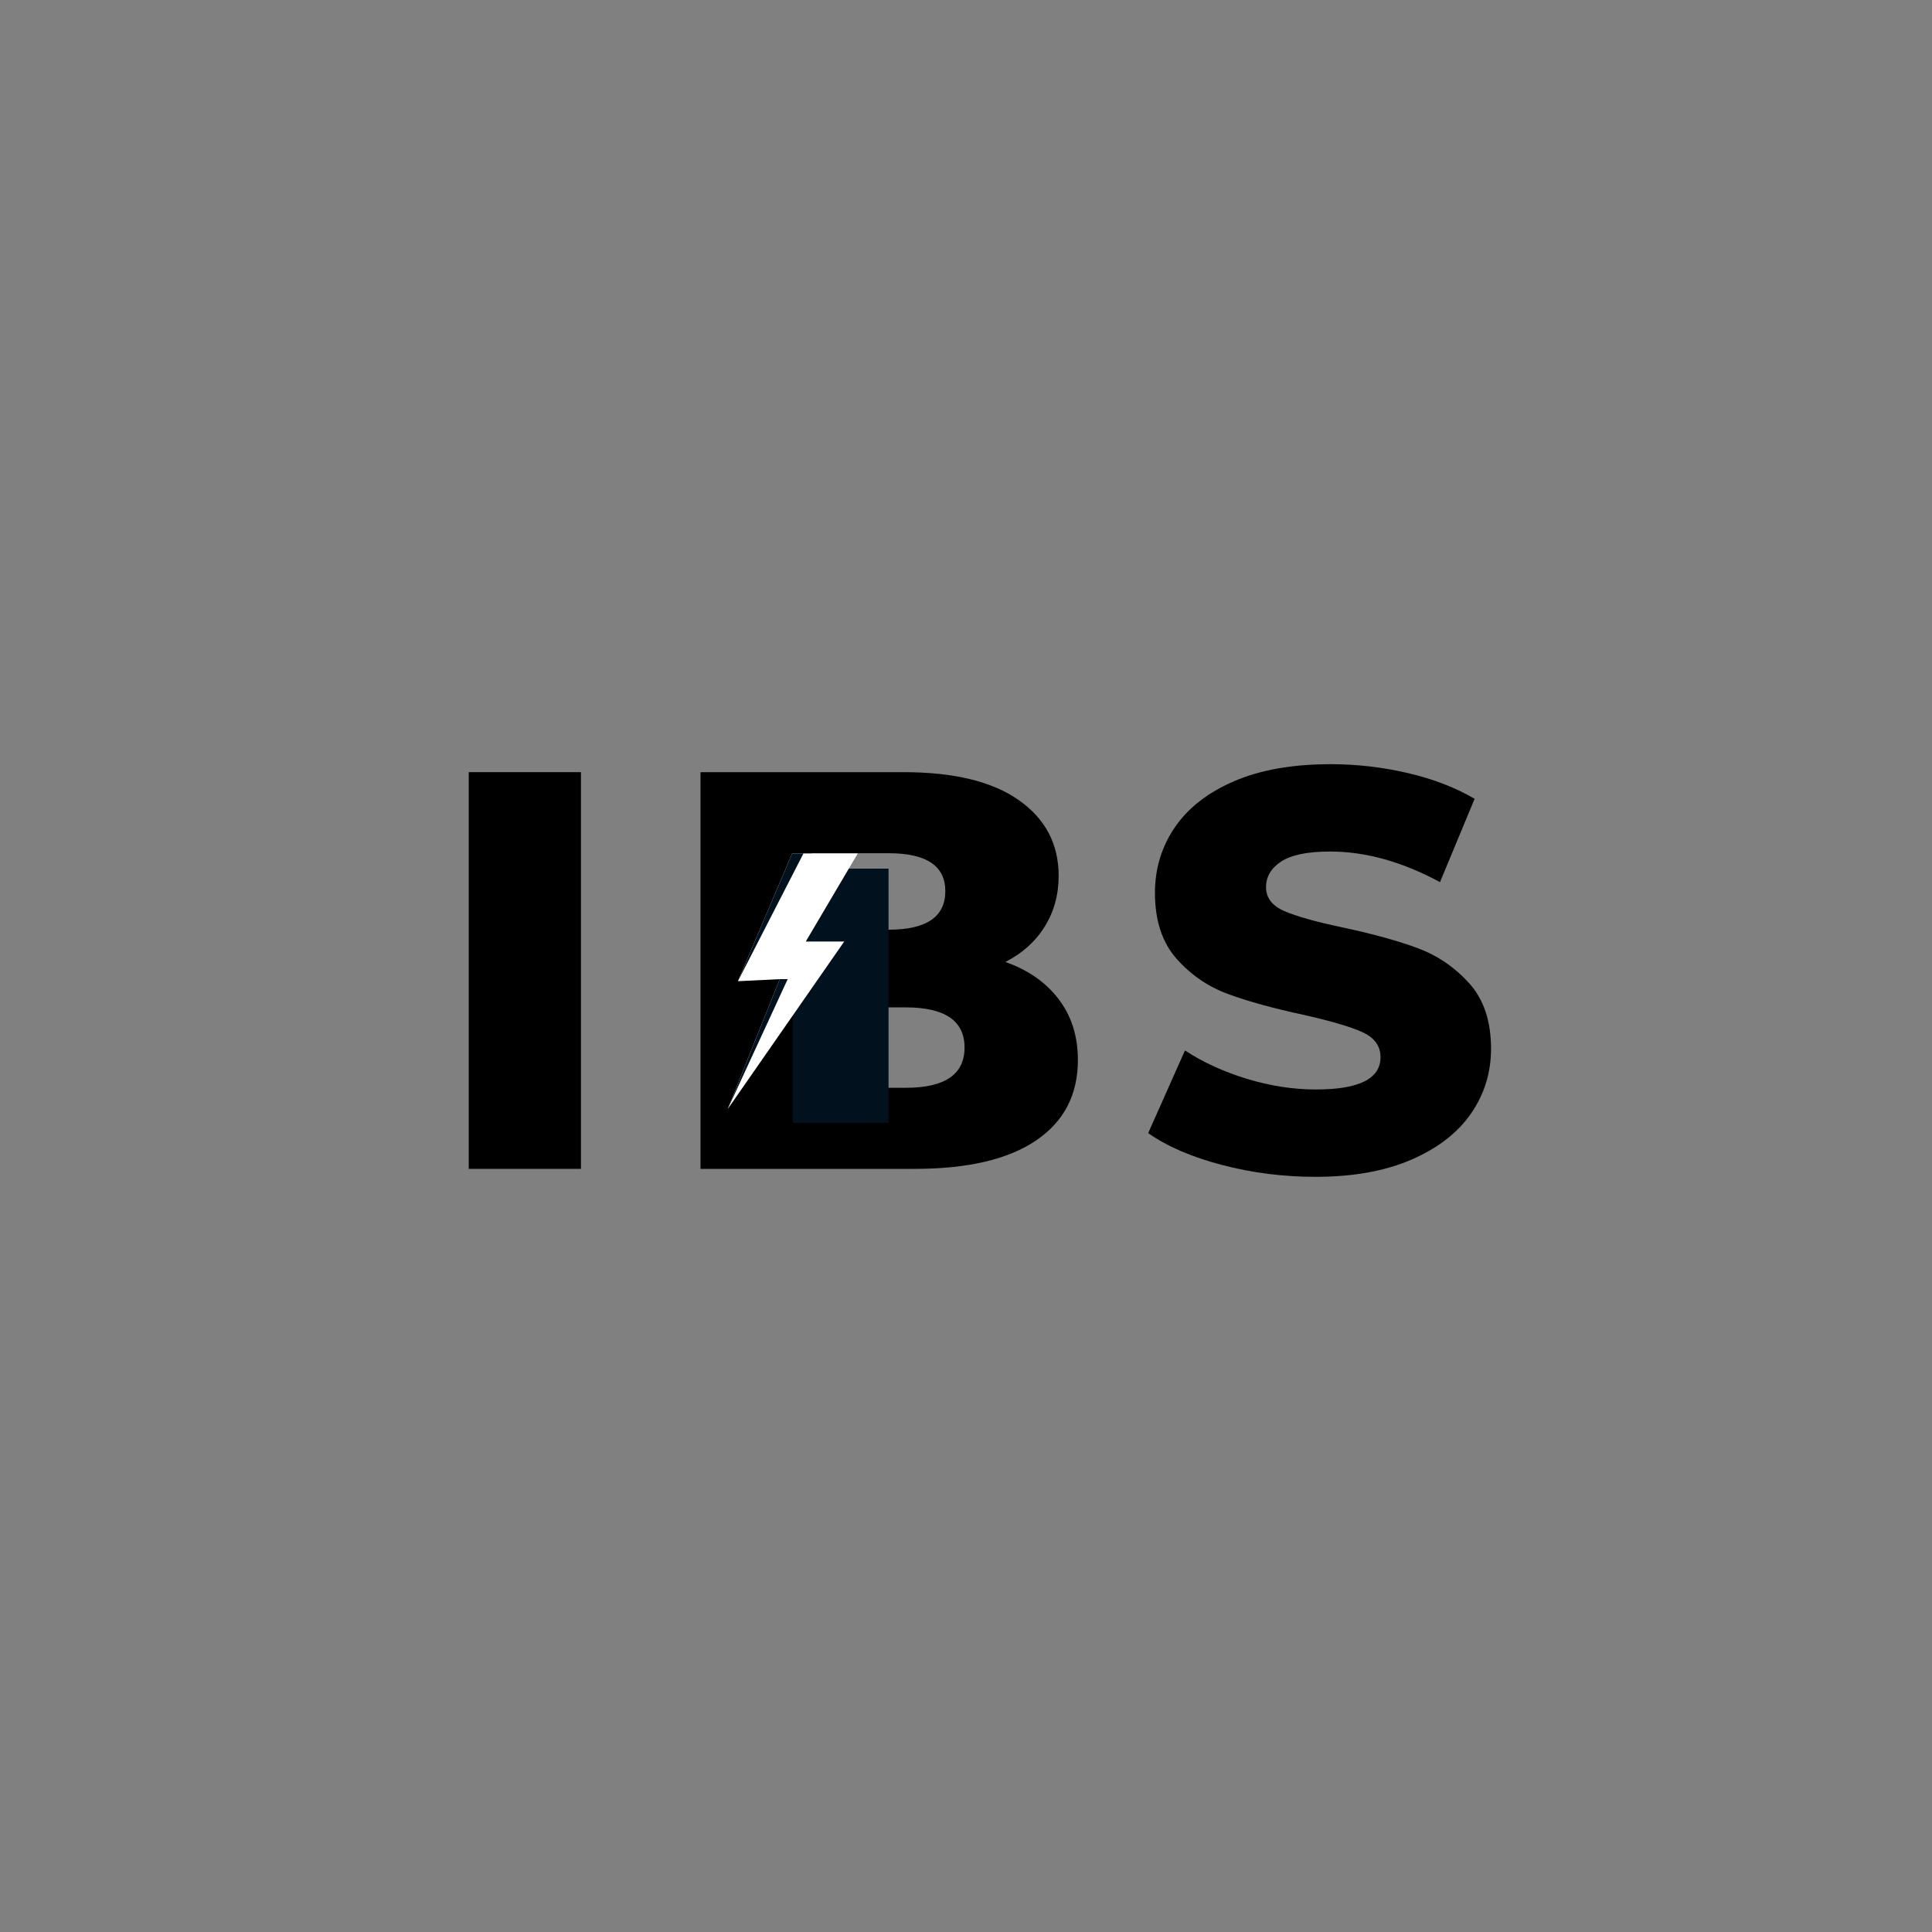 <svg xmlns="http://www.w3.org/2000/svg" xmlns:xlink="http://www.w3.org/1999/xlink" width="500" zoomAndPan="magnify" viewBox="0 0 375 375" height="500" preserveAspectRatio="xMidYMid meet" version="1.0"><rect x="0" y="0" width="375" height="375" fill="#808080" stroke="none"/><defs><g/><clipPath id="035ee23e97"><path d="M 153.875 168.602 L 172.465 168.602 L 172.465 217.961 L 153.875 217.961 Z M 153.875 168.602 " clip-rule="nonzero"/></clipPath><clipPath id="b0701f467b"><path d="M 141.242 165.645 L 166.742 165.645 L 166.742 215.145 L 141.242 215.145 Z M 141.242 165.645 " clip-rule="nonzero"/></clipPath><clipPath id="36cb0c3a50"><path d="M 141.242 165.645 L 156 165.645 L 156 215.145 L 141.242 215.145 Z M 141.242 165.645 " clip-rule="nonzero"/></clipPath></defs><g fill="#000000" fill-opacity="1"><g transform="translate(83.279, 226.875)"><g><path d="M 7.703 -77 L 29.484 -77 L 29.484 0 L 7.703 0 Z M 7.703 -77 "/></g></g></g><g fill="#000000" fill-opacity="1"><g transform="translate(128.266, 226.875)"><g><path d="M 66.875 -40.156 C 71.281 -38.613 74.727 -36.207 77.219 -32.938 C 79.707 -29.676 80.953 -25.738 80.953 -21.125 C 80.953 -14.375 78.238 -9.164 72.812 -5.5 C 67.395 -1.832 59.551 0 49.281 0 L 7.703 0 L 7.703 -77 L 47.078 -77 C 56.898 -77 64.379 -75.18 69.516 -71.547 C 74.648 -67.922 77.219 -63.031 77.219 -56.875 C 77.219 -53.207 76.316 -49.926 74.516 -47.031 C 72.723 -44.133 70.176 -41.844 66.875 -40.156 Z M 29.266 -61.266 L 29.266 -46.422 L 44.219 -46.422 C 51.551 -46.422 55.219 -48.914 55.219 -53.906 C 55.219 -58.812 51.551 -61.266 44.219 -61.266 Z M 47.516 -15.734 C 55.141 -15.734 58.953 -18.336 58.953 -23.547 C 58.953 -28.742 55.141 -31.344 47.516 -31.344 L 29.266 -31.344 L 29.266 -15.734 Z M 47.516 -15.734 "/></g></g></g><g fill="#000000" fill-opacity="1"><g transform="translate(220.55, 226.875)"><g><path d="M 34.766 1.547 C 28.523 1.547 22.473 0.773 16.609 -0.766 C 10.742 -2.305 5.977 -4.363 2.312 -6.938 L 9.453 -22.984 C 12.898 -20.711 16.895 -18.879 21.438 -17.484 C 25.988 -16.098 30.469 -15.406 34.875 -15.406 C 43.227 -15.406 47.406 -17.492 47.406 -21.672 C 47.406 -23.867 46.211 -25.5 43.828 -26.562 C 41.453 -27.625 37.625 -28.742 32.344 -29.922 C 26.551 -31.172 21.707 -32.508 17.812 -33.938 C 13.926 -35.363 10.586 -37.656 7.797 -40.812 C 5.016 -43.969 3.625 -48.219 3.625 -53.562 C 3.625 -58.258 4.906 -62.492 7.469 -66.266 C 10.039 -70.047 13.875 -73.035 18.969 -75.234 C 24.07 -77.441 30.328 -78.547 37.734 -78.547 C 42.785 -78.547 47.77 -77.973 52.688 -76.828 C 57.602 -75.691 61.93 -74.023 65.672 -71.828 L 58.953 -55.656 C 51.617 -59.613 44.508 -61.594 37.625 -61.594 C 33.289 -61.594 30.133 -60.953 28.156 -59.672 C 26.176 -58.391 25.188 -56.723 25.188 -54.672 C 25.188 -52.617 26.359 -51.078 28.703 -50.047 C 31.055 -49.023 34.836 -47.961 40.047 -46.859 C 45.91 -45.609 50.766 -44.27 54.609 -42.844 C 58.461 -41.414 61.801 -39.141 64.625 -36.016 C 67.445 -32.898 68.859 -28.664 68.859 -23.312 C 68.859 -18.695 67.57 -14.52 65 -10.781 C 62.438 -7.039 58.586 -4.051 53.453 -1.812 C 48.328 0.426 42.098 1.547 34.766 1.547 Z M 34.766 1.547 "/></g></g></g><g clip-path="url(#035ee23e97)"><path fill="#01111d" d="M 153.875 168.602 L 172.465 168.602 L 172.465 217.98 L 153.875 217.98 Z M 153.875 168.602 " fill-opacity="1" fill-rule="nonzero"/></g><g clip-path="url(#b0701f467b)"><path fill="#ffffff" d="M 153.762 165.645 L 166.496 165.645 L 156.398 182.754 L 163.859 182.754 L 141.25 215.262 L 151.348 190.051 L 143.227 190.449 Z M 153.762 165.645 " fill-opacity="1" fill-rule="nonzero"/></g><g clip-path="url(#36cb0c3a50)"><path fill="#01111d" d="M 153.762 165.645 L 155.957 165.645 L 143.227 190.449 Z M 141.25 215.262 L 152.887 190.051 L 151.348 190.051 Z M 141.25 215.262 " fill-opacity="1" fill-rule="nonzero"/></g></svg>